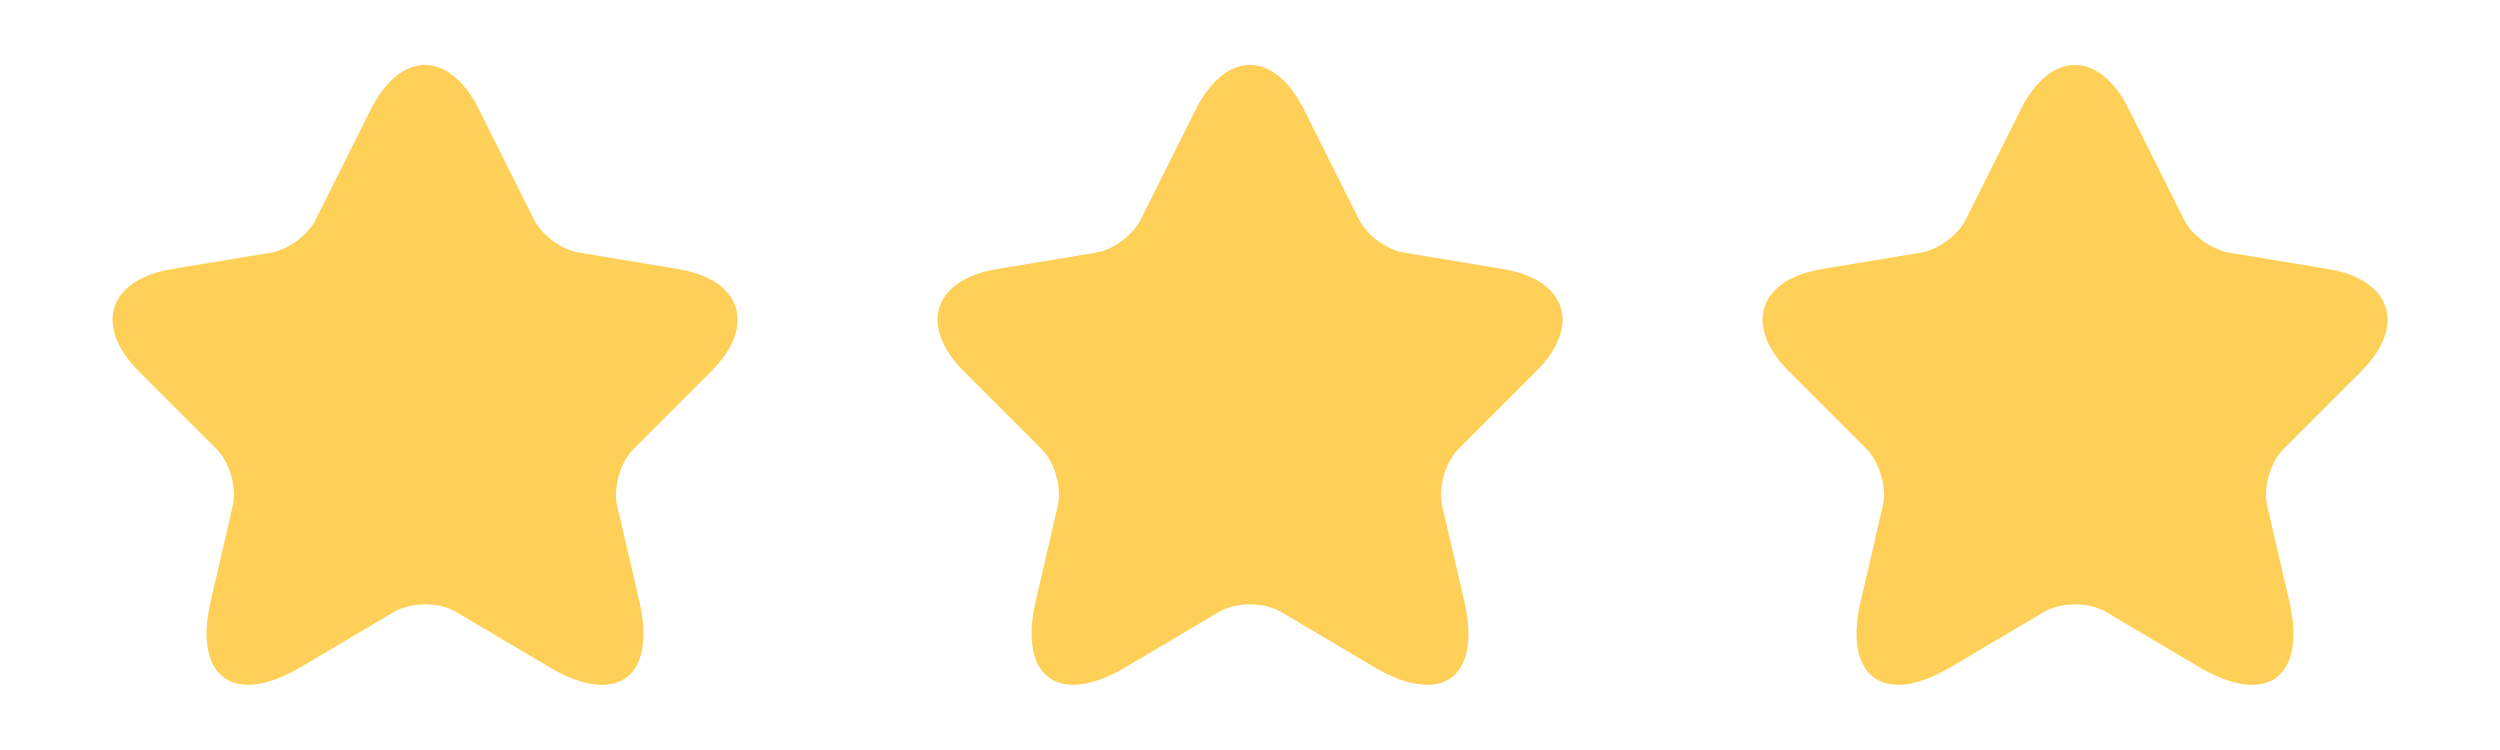 <svg width="40" height="12" viewBox="0 0 40 12" fill="none" xmlns="http://www.w3.org/2000/svg">
<path d="M7.665 1.755L8.545 3.515C8.665 3.76 8.985 3.995 9.255 4.04L10.85 4.305C11.87 4.475 12.11 5.215 11.375 5.945L10.135 7.185C9.925 7.395 9.81 7.8 9.875 8.09L10.23 9.625C10.51 10.84 9.865 11.31 8.79 10.675L7.295 9.79C7.025 9.63 6.58 9.63 6.305 9.79L4.81 10.675C3.74 11.31 3.09 10.835 3.37 9.625L3.725 8.09C3.79 7.8 3.675 7.395 3.465 7.185L2.225 5.945C1.495 5.215 1.73 4.475 2.75 4.305L4.345 4.04C4.61 3.995 4.93 3.76 5.05 3.515L5.93 1.755C6.41 0.8 7.19 0.8 7.665 1.755Z" fill="#FFD057"/>
<path d="M20.865 1.755L21.745 3.515C21.865 3.76 22.185 3.995 22.455 4.04L24.05 4.305C25.07 4.475 25.31 5.215 24.575 5.945L23.335 7.185C23.125 7.395 23.01 7.8 23.075 8.09L23.43 9.625C23.71 10.84 23.065 11.31 21.99 10.675L20.495 9.79C20.225 9.63 19.78 9.63 19.505 9.79L18.01 10.675C16.94 11.31 16.29 10.835 16.57 9.625L16.925 8.09C16.99 7.8 16.875 7.395 16.665 7.185L15.425 5.945C14.695 5.215 14.93 4.475 15.95 4.305L17.545 4.04C17.81 3.995 18.13 3.76 18.25 3.515L19.13 1.755C19.61 0.8 20.39 0.8 20.865 1.755Z" fill="#FFD057"/>
<path d="M34.065 1.755L34.945 3.515C35.065 3.76 35.385 3.995 35.655 4.04L37.25 4.305C38.27 4.475 38.51 5.215 37.775 5.945L36.535 7.185C36.325 7.395 36.21 7.8 36.275 8.09L36.63 9.625C36.91 10.84 36.265 11.31 35.19 10.675L33.695 9.79C33.425 9.63 32.98 9.63 32.705 9.79L31.21 10.675C30.14 11.31 29.49 10.835 29.77 9.625L30.125 8.09C30.19 7.8 30.075 7.395 29.865 7.185L28.625 5.945C27.895 5.215 28.13 4.475 29.15 4.305L30.745 4.04C31.01 3.995 31.33 3.76 31.45 3.515L32.33 1.755C32.81 0.8 33.59 0.8 34.065 1.755Z" fill="#FFD057"/>
</svg>
